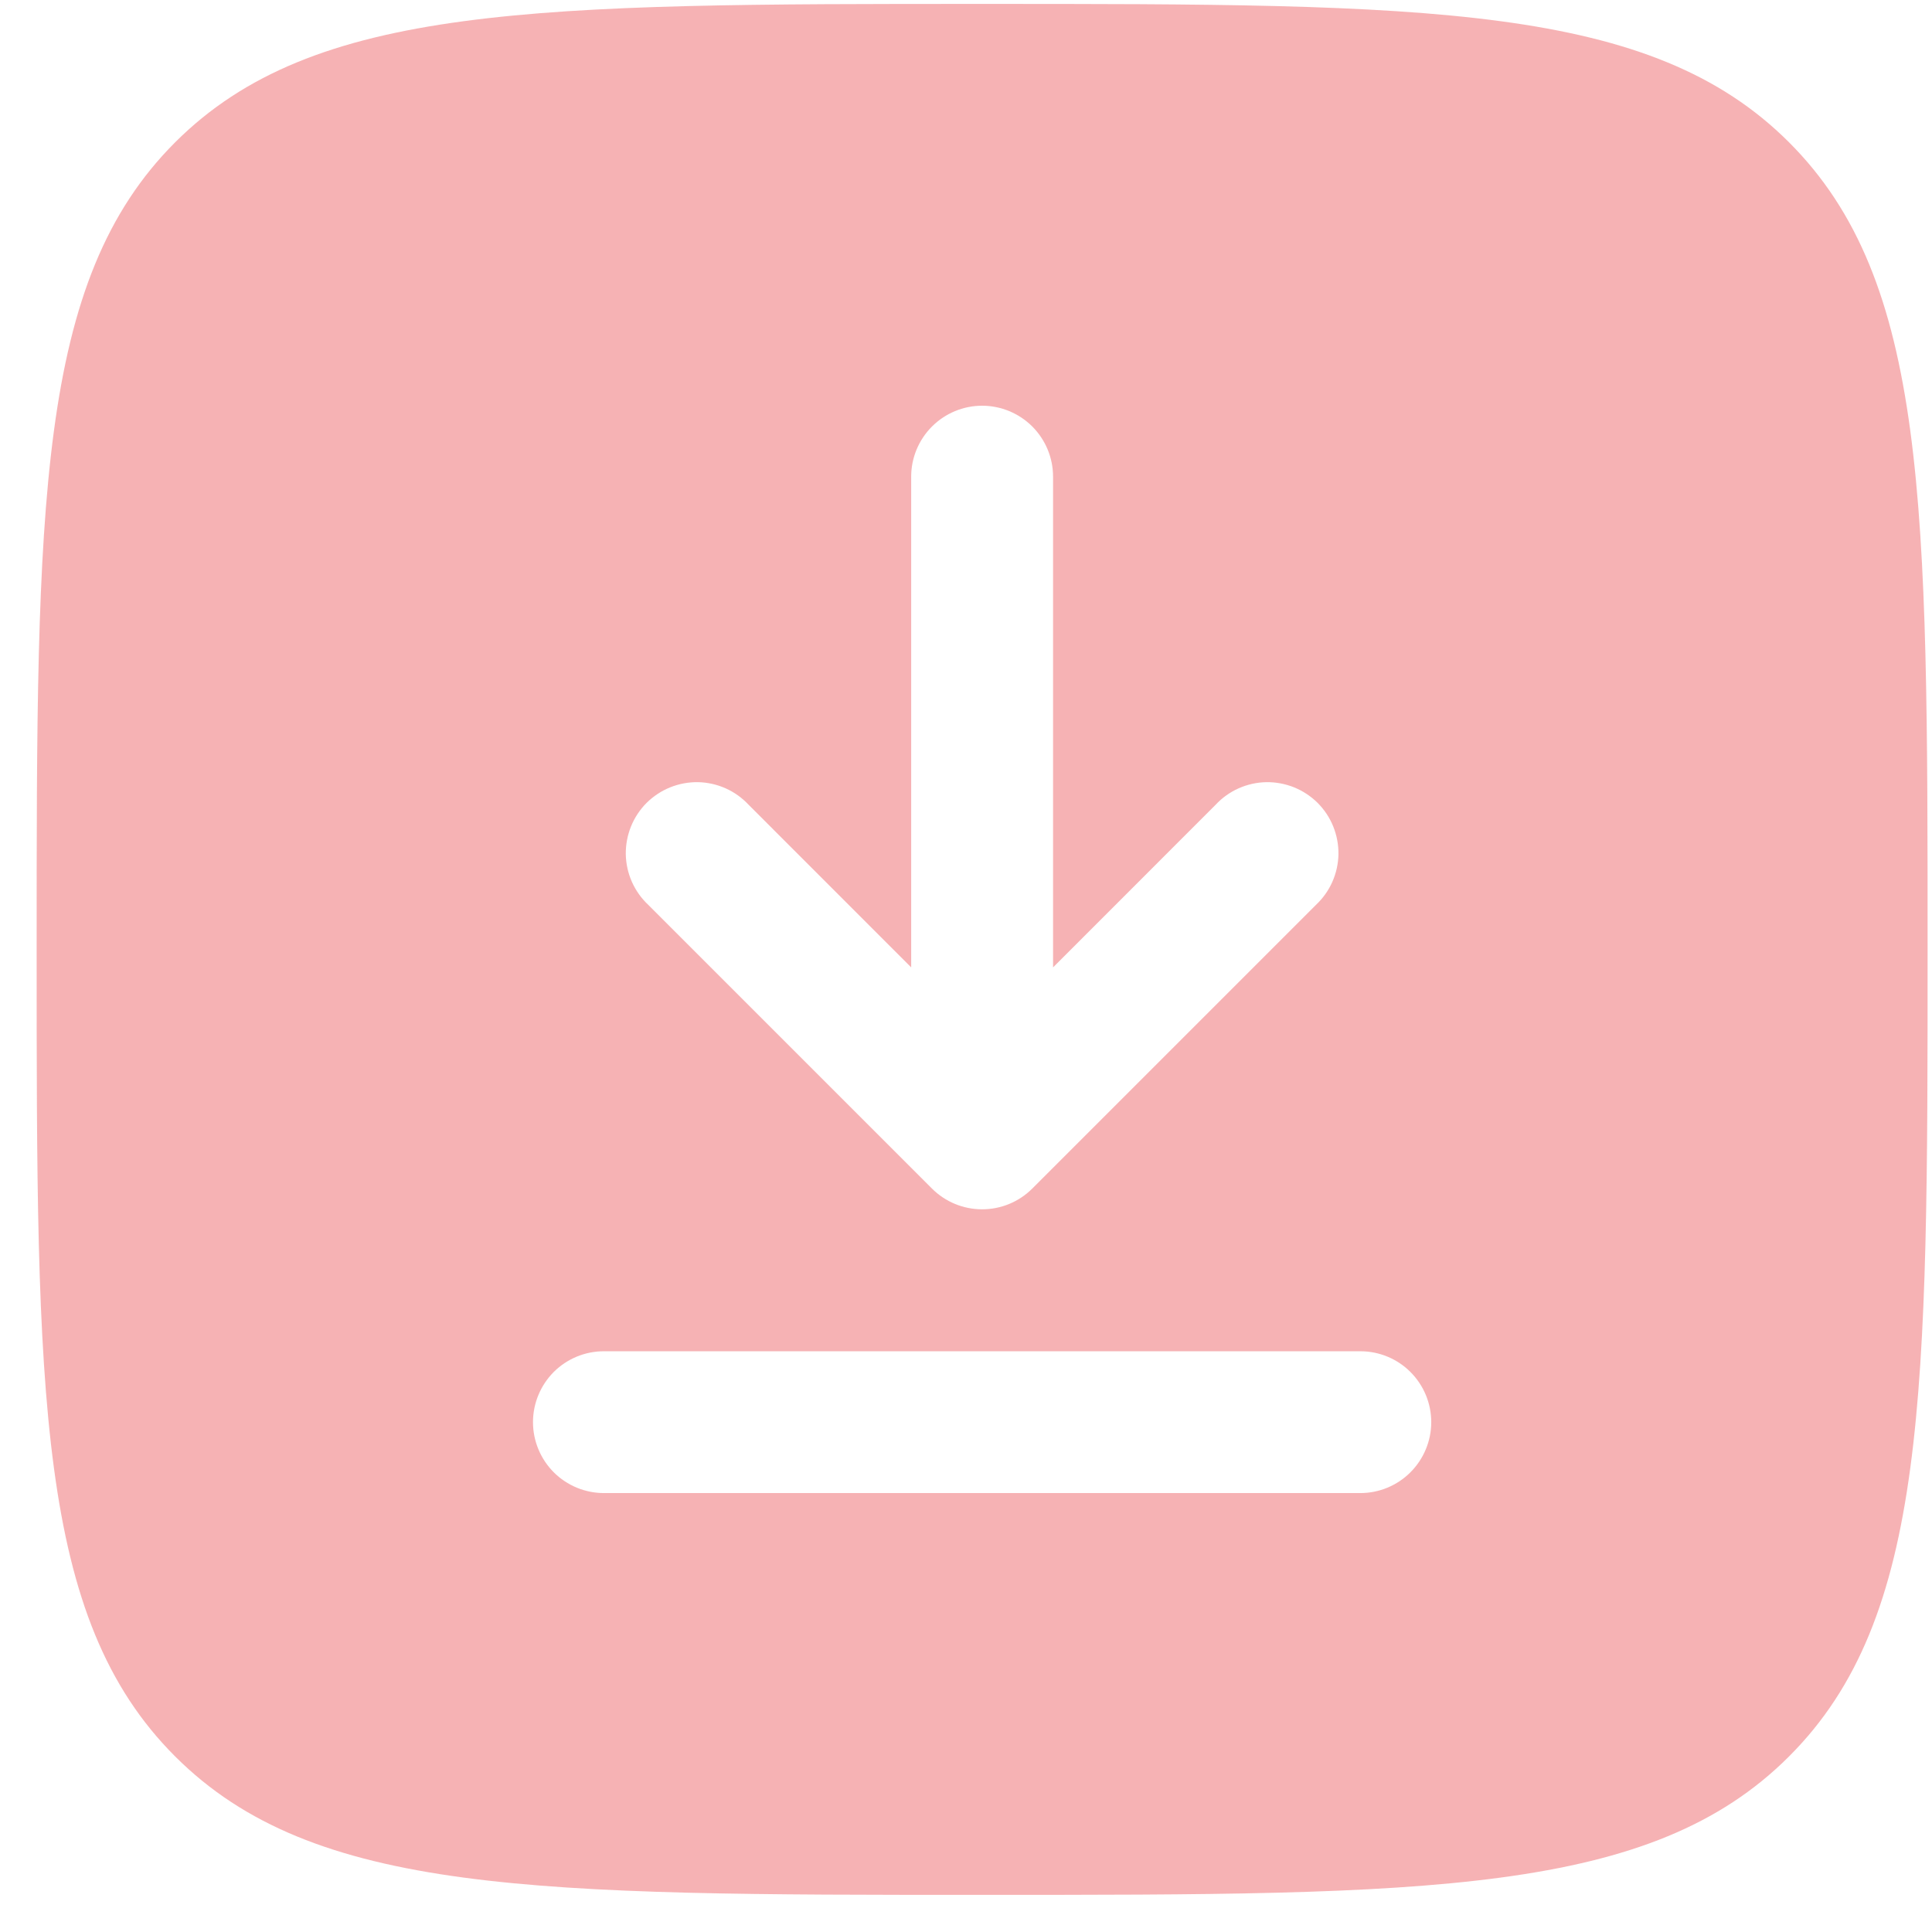 <svg width="32" height="32" viewBox="0 0 32 32" fill="none" xmlns="http://www.w3.org/2000/svg">
<path id="Vector" opacity="0.5" fill-rule="evenodd" clip-rule="evenodd" d="M0.607 15.725C0.607 8.343 0.607 4.652 2.9 2.358C5.195 0.065 8.885 0.065 16.267 0.065C23.649 0.065 27.34 0.065 29.633 2.358C31.927 4.653 31.927 8.343 31.927 15.725C31.927 23.107 31.927 26.798 29.633 29.091C27.342 31.385 23.649 31.385 16.267 31.385C8.885 31.385 5.194 31.385 2.9 29.091C0.607 26.8 0.607 23.107 0.607 15.725ZM16.267 6.72C16.578 6.72 16.877 6.844 17.098 7.064C17.318 7.285 17.442 7.583 17.442 7.895V16.023L20.135 13.329C20.242 13.214 20.372 13.121 20.516 13.057C20.66 12.993 20.816 12.958 20.974 12.955C21.131 12.953 21.288 12.982 21.434 13.041C21.58 13.1 21.713 13.188 21.825 13.299C21.936 13.411 22.024 13.543 22.083 13.69C22.142 13.836 22.171 13.993 22.169 14.15C22.166 14.308 22.131 14.464 22.067 14.608C22.003 14.752 21.91 14.881 21.795 14.989L17.097 19.687C16.877 19.907 16.578 20.03 16.267 20.03C15.956 20.03 15.657 19.907 15.437 19.687L10.739 14.989C10.624 14.881 10.531 14.752 10.467 14.608C10.403 14.464 10.368 14.308 10.365 14.15C10.363 13.993 10.392 13.836 10.451 13.69C10.51 13.543 10.598 13.411 10.709 13.299C10.821 13.188 10.954 13.1 11.1 13.041C11.246 12.982 11.403 12.953 11.56 12.955C11.718 12.958 11.874 12.993 12.018 13.057C12.162 13.121 12.291 13.214 12.399 13.329L15.092 16.023V7.895C15.092 7.583 15.216 7.285 15.437 7.064C15.657 6.844 15.956 6.72 16.267 6.72ZM10.003 22.381C9.691 22.381 9.393 22.504 9.172 22.724C8.952 22.945 8.828 23.244 8.828 23.555C8.828 23.866 8.952 24.165 9.172 24.386C9.393 24.606 9.691 24.73 10.003 24.73H22.531C22.843 24.73 23.141 24.606 23.361 24.386C23.582 24.165 23.706 23.866 23.706 23.555C23.706 23.244 23.582 22.945 23.361 22.724C23.141 22.504 22.843 22.381 22.531 22.381H10.003Z" fill="#EF676B"/>
</svg>
